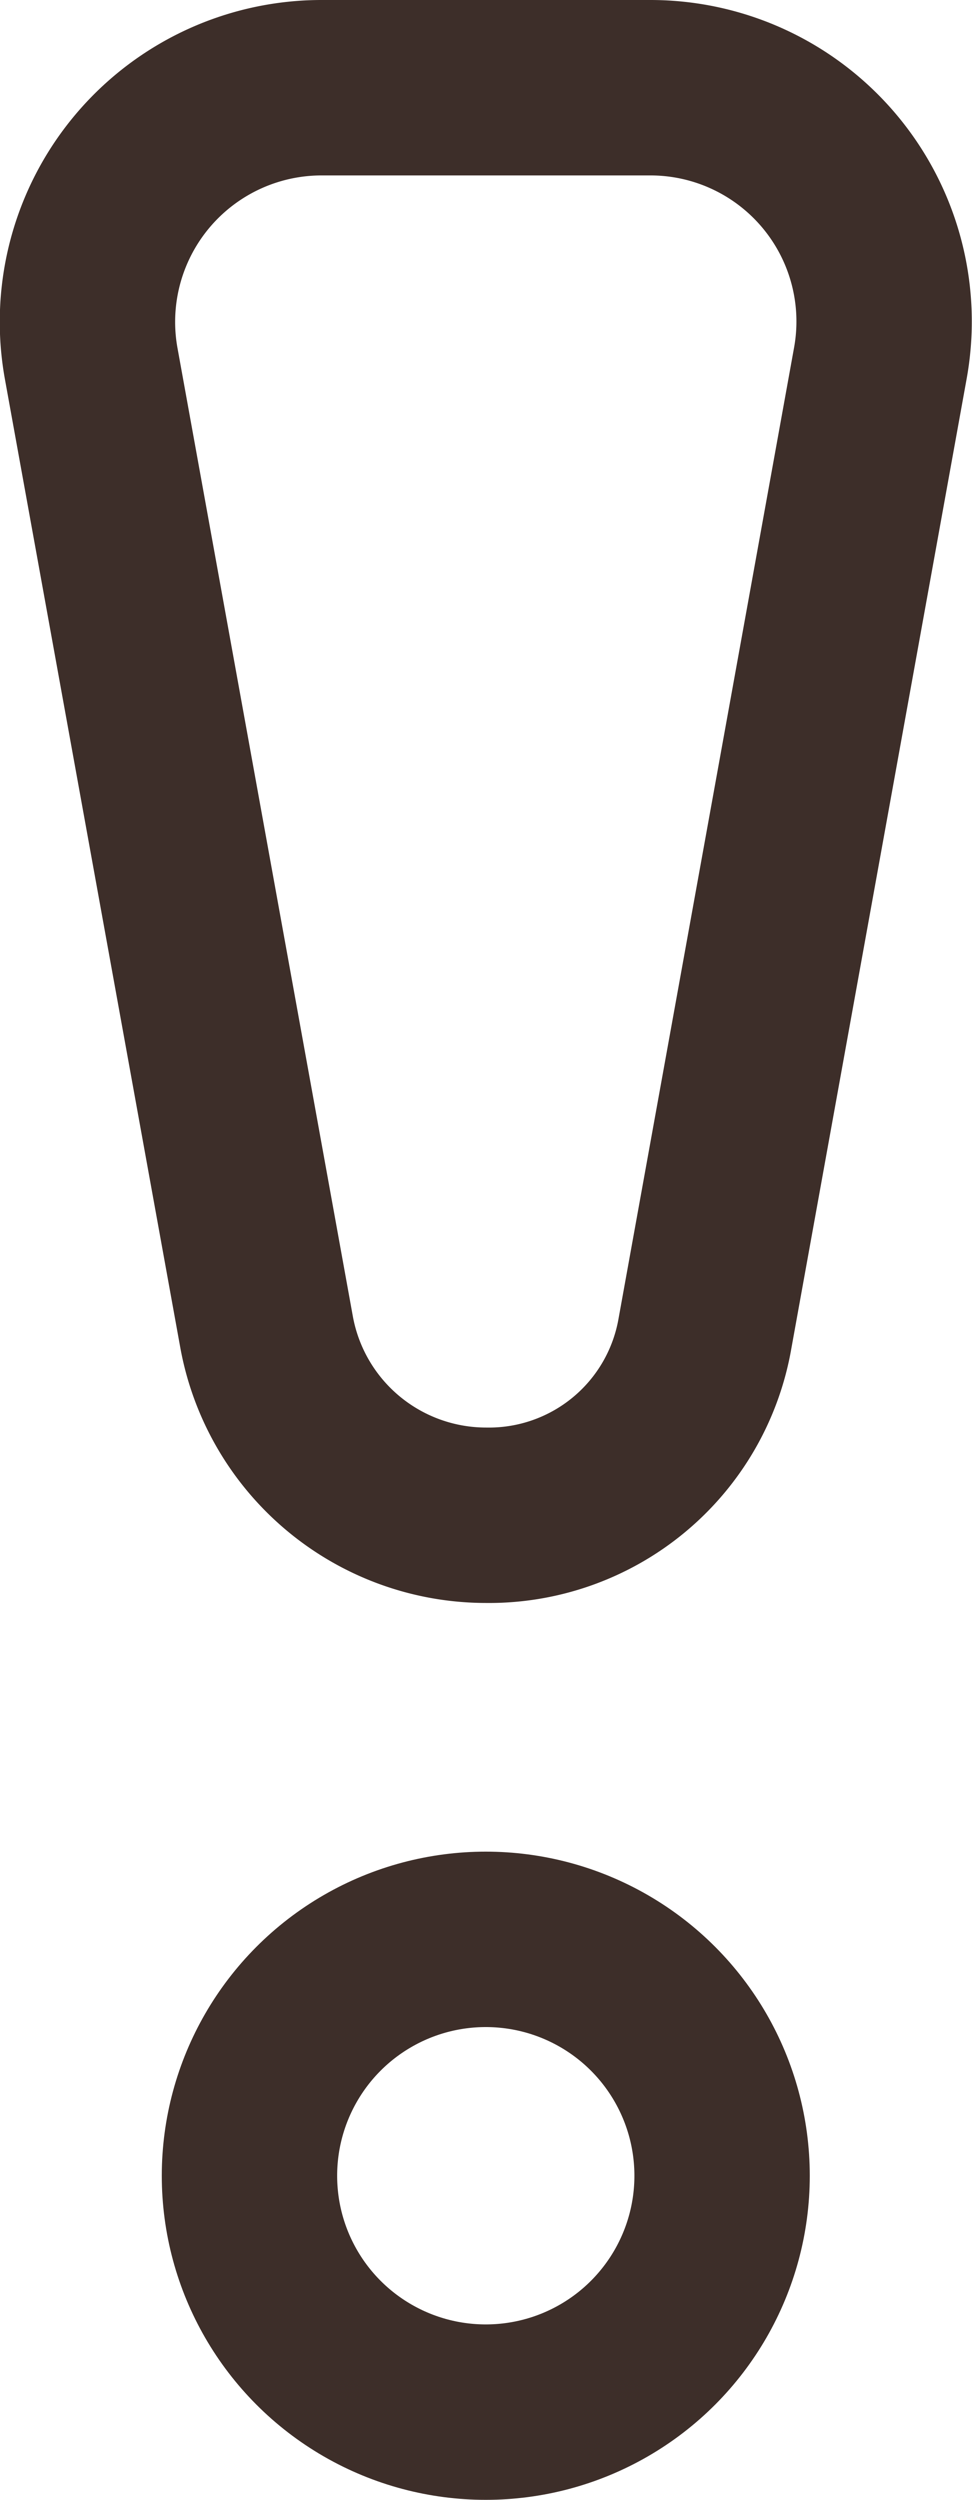 <svg id="Layer_1" data-name="Layer 1" xmlns="http://www.w3.org/2000/svg" viewBox="0 0 22.17 57"><defs><style>.cls-1{fill:none;stroke:#3d2e29;stroke-linecap:round;stroke-linejoin:round;stroke-width:4px;}</style></defs><circle id="Ellipse_741" data-name="Ellipse 741" class="cls-1" cx="11.08" cy="49.61" r="5.39"/><path class="cls-1" d="M7.34,2h7.49a5.33,5.33,0,0,1,5.25,6.28l-4,22.12a5,5,0,0,1-5,4.15h0a5.09,5.09,0,0,1-5-4.18l-4-22.08A5.34,5.34,0,0,1,7.34,2Z"/></svg>